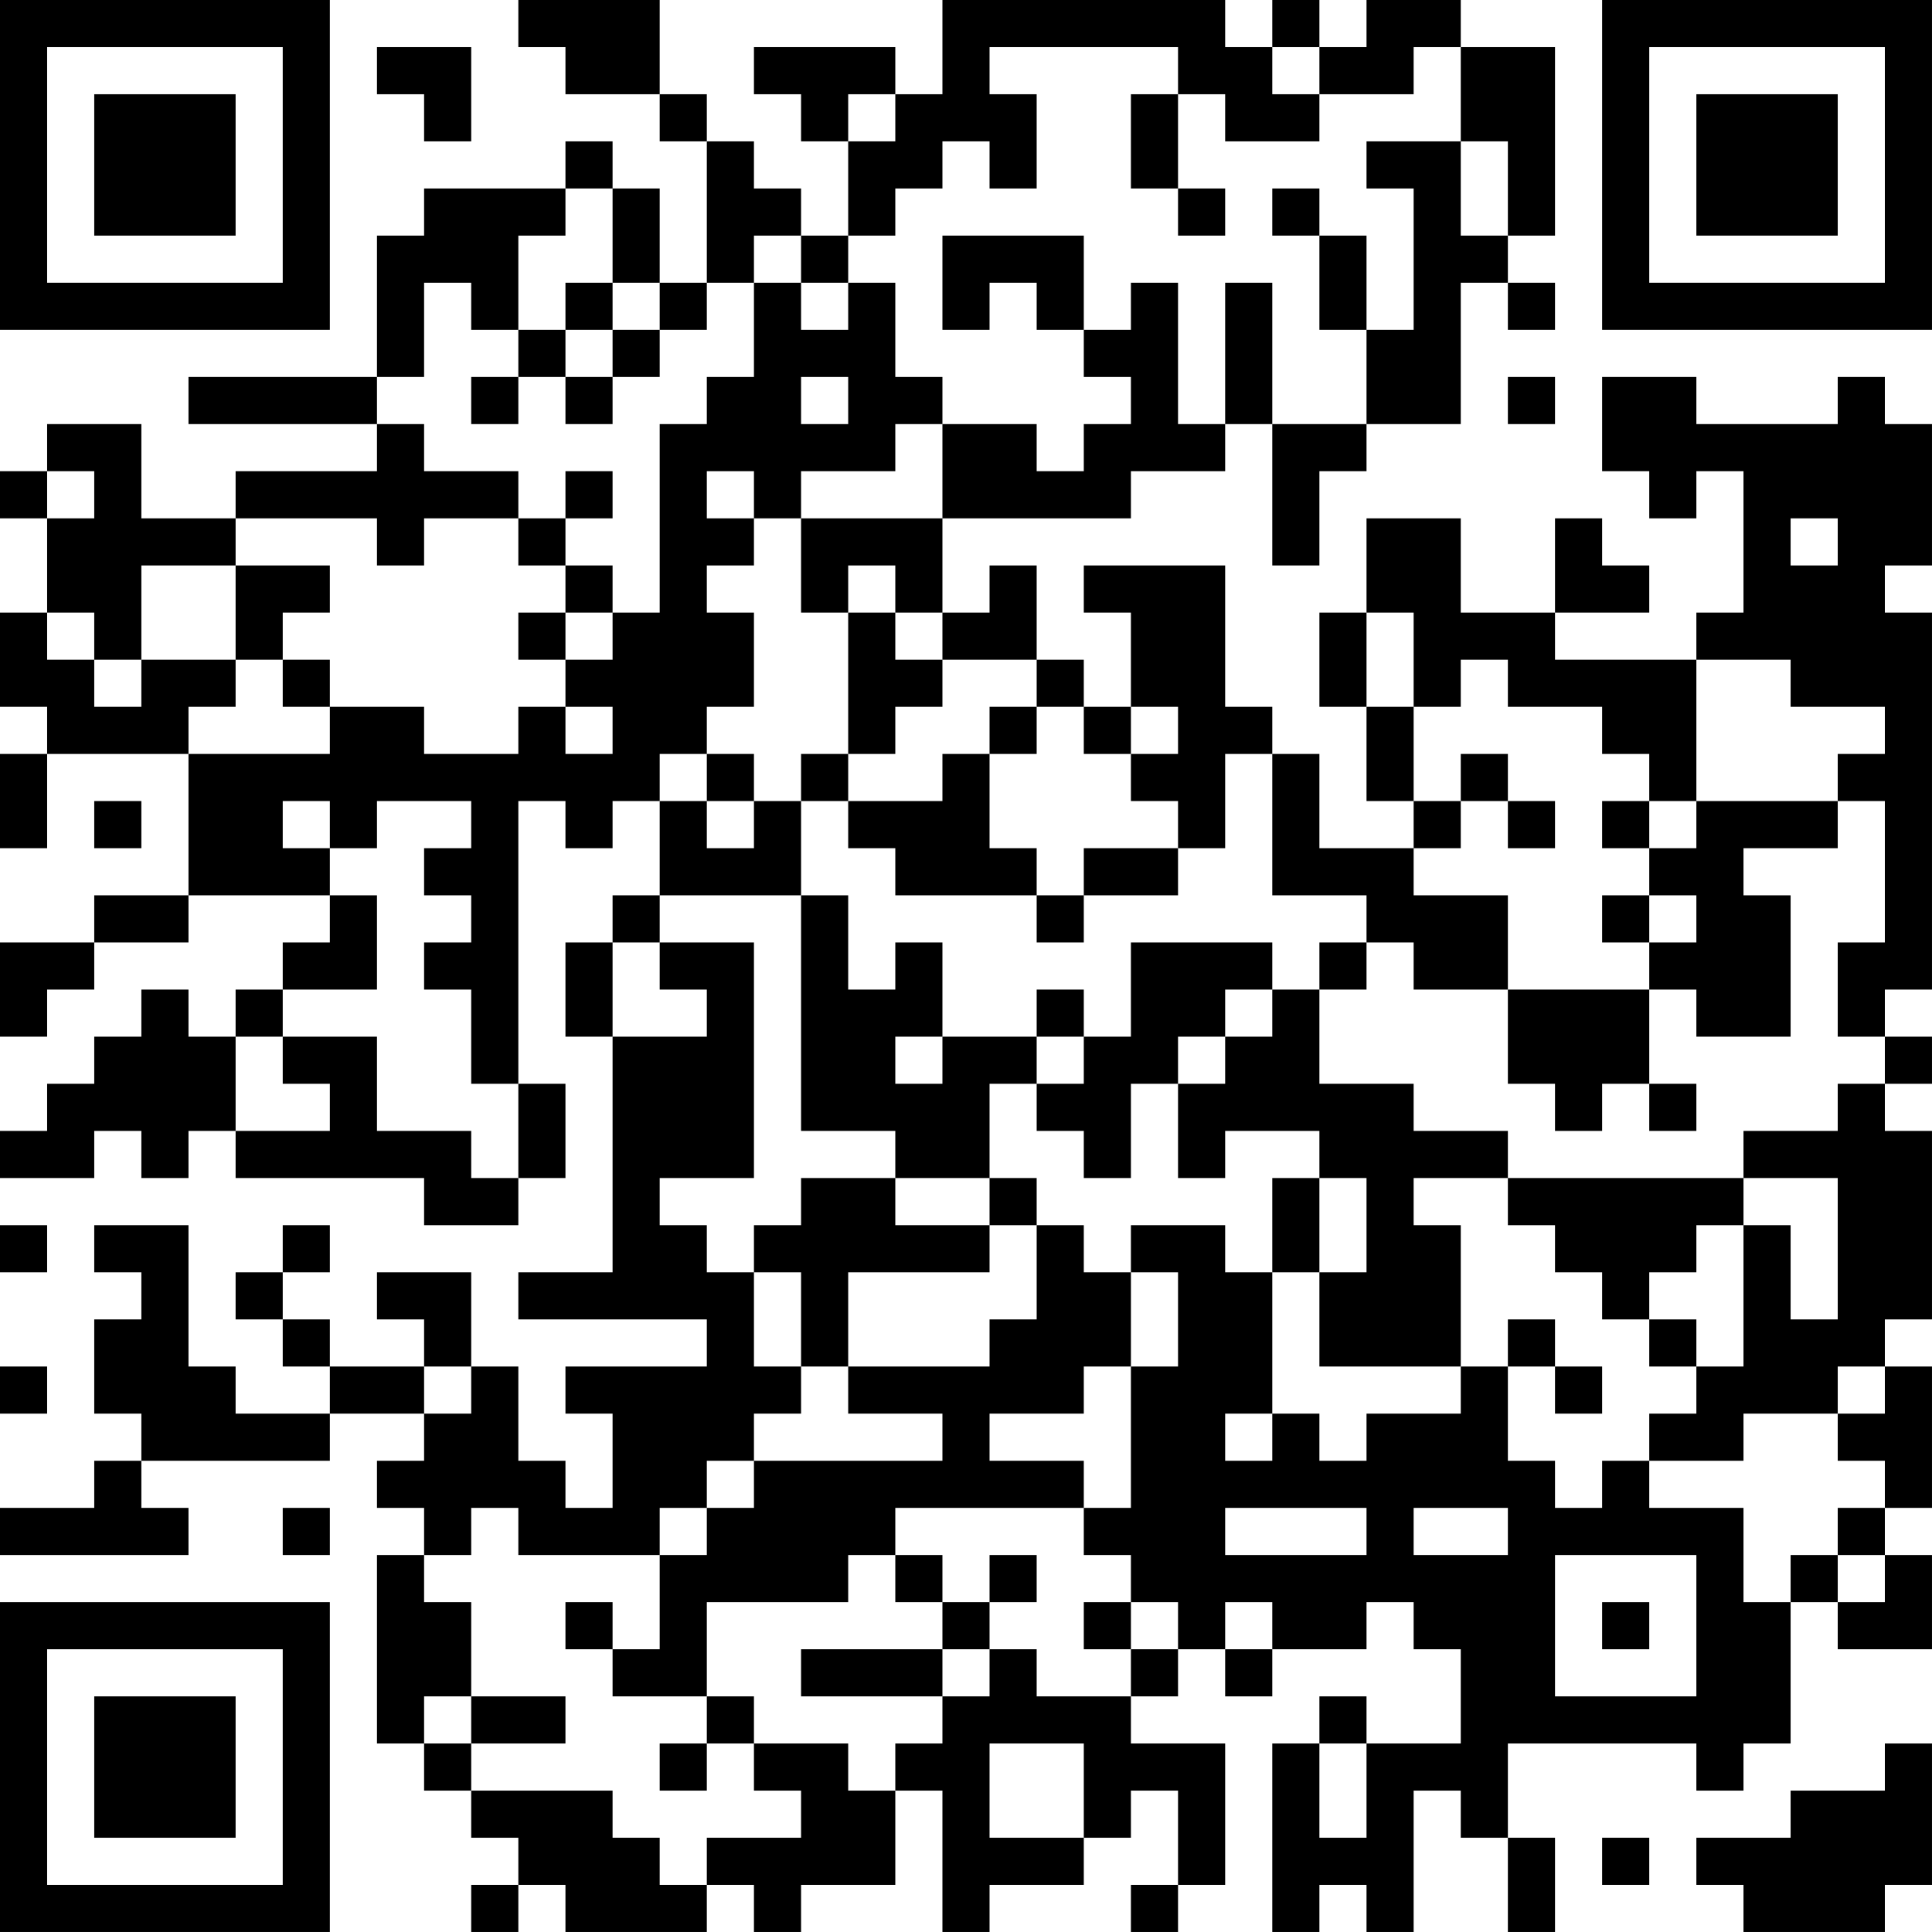 <?xml version="1.0" encoding="UTF-8"?>
<svg xmlns="http://www.w3.org/2000/svg" version="1.1" width="200" height="200" viewBox="0 0 200 200"><rect x="0" y="0" width="200" height="200" fill="#ffffff"/><g transform="scale(4.878)"><g transform="translate(0,0)"><path fill-rule="evenodd" d="M11 0L11 1L12 1L12 2L14 2L14 3L15 3L15 6L14 6L14 4L13 4L13 3L12 3L12 4L9 4L9 5L8 5L8 8L4 8L4 9L8 9L8 10L5 10L5 11L3 11L3 9L1 9L1 10L0 10L0 11L1 11L1 13L0 13L0 15L1 15L1 16L0 16L0 18L1 18L1 16L4 16L4 19L2 19L2 20L0 20L0 22L1 22L1 21L2 21L2 20L4 20L4 19L7 19L7 20L6 20L6 21L5 21L5 22L4 22L4 21L3 21L3 22L2 22L2 23L1 23L1 24L0 24L0 25L2 25L2 24L3 24L3 25L4 25L4 24L5 24L5 25L9 25L9 26L11 26L11 25L12 25L12 23L11 23L11 17L12 17L12 18L13 18L13 17L14 17L14 19L13 19L13 20L12 20L12 22L13 22L13 27L11 27L11 28L15 28L15 29L12 29L12 30L13 30L13 32L12 32L12 31L11 31L11 29L10 29L10 27L8 27L8 28L9 28L9 29L7 29L7 28L6 28L6 27L7 27L7 26L6 26L6 27L5 27L5 28L6 28L6 29L7 29L7 30L5 30L5 29L4 29L4 26L2 26L2 27L3 27L3 28L2 28L2 30L3 30L3 31L2 31L2 32L0 32L0 33L4 33L4 32L3 32L3 31L7 31L7 30L9 30L9 31L8 31L8 32L9 32L9 33L8 33L8 37L9 37L9 38L10 38L10 39L11 39L11 40L10 40L10 41L11 41L11 40L12 40L12 41L15 41L15 40L16 40L16 41L17 41L17 40L19 40L19 38L20 38L20 41L21 41L21 40L23 40L23 39L24 39L24 38L25 38L25 40L24 40L24 41L25 41L25 40L26 40L26 37L24 37L24 36L25 36L25 35L26 35L26 36L27 36L27 35L29 35L29 34L30 34L30 35L31 35L31 37L29 37L29 36L28 36L28 37L27 37L27 41L28 41L28 40L29 40L29 41L30 41L30 38L31 38L31 39L32 39L32 41L33 41L33 39L32 39L32 37L36 37L36 38L37 38L37 37L38 37L38 34L39 34L39 35L41 35L41 33L40 33L40 32L41 32L41 29L40 29L40 28L41 28L41 24L40 24L40 23L41 23L41 22L40 22L40 21L41 21L41 13L40 13L40 12L41 12L41 9L40 9L40 8L39 8L39 9L36 9L36 8L34 8L34 10L35 10L35 11L36 11L36 10L37 10L37 13L36 13L36 14L33 14L33 13L35 13L35 12L34 12L34 11L33 11L33 13L31 13L31 11L29 11L29 13L28 13L28 15L29 15L29 17L30 17L30 18L28 18L28 16L27 16L27 15L26 15L26 12L23 12L23 13L24 13L24 15L23 15L23 14L22 14L22 12L21 12L21 13L20 13L20 11L24 11L24 10L26 10L26 9L27 9L27 12L28 12L28 10L29 10L29 9L31 9L31 6L32 6L32 7L33 7L33 6L32 6L32 5L33 5L33 1L31 1L31 0L29 0L29 1L28 1L28 0L27 0L27 1L26 1L26 0L20 0L20 2L19 2L19 1L16 1L16 2L17 2L17 3L18 3L18 5L17 5L17 4L16 4L16 3L15 3L15 2L14 2L14 0ZM8 1L8 2L9 2L9 3L10 3L10 1ZM21 1L21 2L22 2L22 4L21 4L21 3L20 3L20 4L19 4L19 5L18 5L18 6L17 6L17 5L16 5L16 6L15 6L15 7L14 7L14 6L13 6L13 4L12 4L12 5L11 5L11 7L10 7L10 6L9 6L9 8L8 8L8 9L9 9L9 10L11 10L11 11L9 11L9 12L8 12L8 11L5 11L5 12L3 12L3 14L2 14L2 13L1 13L1 14L2 14L2 15L3 15L3 14L5 14L5 15L4 15L4 16L7 16L7 15L9 15L9 16L11 16L11 15L12 15L12 16L13 16L13 15L12 15L12 14L13 14L13 13L14 13L14 9L15 9L15 8L16 8L16 6L17 6L17 7L18 7L18 6L19 6L19 8L20 8L20 9L19 9L19 10L17 10L17 11L16 11L16 10L15 10L15 11L16 11L16 12L15 12L15 13L16 13L16 15L15 15L15 16L14 16L14 17L15 17L15 18L16 18L16 17L17 17L17 19L14 19L14 20L13 20L13 22L15 22L15 21L14 21L14 20L16 20L16 25L14 25L14 26L15 26L15 27L16 27L16 29L17 29L17 30L16 30L16 31L15 31L15 32L14 32L14 33L11 33L11 32L10 32L10 33L9 33L9 34L10 34L10 36L9 36L9 37L10 37L10 38L13 38L13 39L14 39L14 40L15 40L15 39L17 39L17 38L16 38L16 37L18 37L18 38L19 38L19 37L20 37L20 36L21 36L21 35L22 35L22 36L24 36L24 35L25 35L25 34L24 34L24 33L23 33L23 32L24 32L24 29L25 29L25 27L24 27L24 26L26 26L26 27L27 27L27 30L26 30L26 31L27 31L27 30L28 30L28 31L29 31L29 30L31 30L31 29L32 29L32 31L33 31L33 32L34 32L34 31L35 31L35 32L37 32L37 34L38 34L38 33L39 33L39 34L40 34L40 33L39 33L39 32L40 32L40 31L39 31L39 30L40 30L40 29L39 29L39 30L37 30L37 31L35 31L35 30L36 30L36 29L37 29L37 26L38 26L38 28L39 28L39 25L37 25L37 24L39 24L39 23L40 23L40 22L39 22L39 20L40 20L40 17L39 17L39 16L40 16L40 15L38 15L38 14L36 14L36 17L35 17L35 16L34 16L34 15L32 15L32 14L31 14L31 15L30 15L30 13L29 13L29 15L30 15L30 17L31 17L31 18L30 18L30 19L32 19L32 21L30 21L30 20L29 20L29 19L27 19L27 16L26 16L26 18L25 18L25 17L24 17L24 16L25 16L25 15L24 15L24 16L23 16L23 15L22 15L22 14L20 14L20 13L19 13L19 12L18 12L18 13L17 13L17 11L20 11L20 9L22 9L22 10L23 10L23 9L24 9L24 8L23 8L23 7L24 7L24 6L25 6L25 9L26 9L26 6L27 6L27 9L29 9L29 7L30 7L30 4L29 4L29 3L31 3L31 5L32 5L32 3L31 3L31 1L30 1L30 2L28 2L28 1L27 1L27 2L28 2L28 3L26 3L26 2L25 2L25 1ZM18 2L18 3L19 3L19 2ZM24 2L24 4L25 4L25 5L26 5L26 4L25 4L25 2ZM27 4L27 5L28 5L28 7L29 7L29 5L28 5L28 4ZM20 5L20 7L21 7L21 6L22 6L22 7L23 7L23 5ZM12 6L12 7L11 7L11 8L10 8L10 9L11 9L11 8L12 8L12 9L13 9L13 8L14 8L14 7L13 7L13 6ZM12 7L12 8L13 8L13 7ZM17 8L17 9L18 9L18 8ZM32 8L32 9L33 9L33 8ZM1 10L1 11L2 11L2 10ZM12 10L12 11L11 11L11 12L12 12L12 13L11 13L11 14L12 14L12 13L13 13L13 12L12 12L12 11L13 11L13 10ZM38 11L38 12L39 12L39 11ZM5 12L5 14L6 14L6 15L7 15L7 14L6 14L6 13L7 13L7 12ZM18 13L18 16L17 16L17 17L18 17L18 18L19 18L19 19L22 19L22 20L23 20L23 19L25 19L25 18L23 18L23 19L22 19L22 18L21 18L21 16L22 16L22 15L21 15L21 16L20 16L20 17L18 17L18 16L19 16L19 15L20 15L20 14L19 14L19 13ZM15 16L15 17L16 17L16 16ZM31 16L31 17L32 17L32 18L33 18L33 17L32 17L32 16ZM2 17L2 18L3 18L3 17ZM6 17L6 18L7 18L7 19L8 19L8 21L6 21L6 22L5 22L5 24L7 24L7 23L6 23L6 22L8 22L8 24L10 24L10 25L11 25L11 23L10 23L10 21L9 21L9 20L10 20L10 19L9 19L9 18L10 18L10 17L8 17L8 18L7 18L7 17ZM34 17L34 18L35 18L35 19L34 19L34 20L35 20L35 21L32 21L32 23L33 23L33 24L34 24L34 23L35 23L35 24L36 24L36 23L35 23L35 21L36 21L36 22L38 22L38 19L37 19L37 18L39 18L39 17L36 17L36 18L35 18L35 17ZM17 19L17 24L19 24L19 25L17 25L17 26L16 26L16 27L17 27L17 29L18 29L18 30L20 30L20 31L16 31L16 32L15 32L15 33L14 33L14 35L13 35L13 34L12 34L12 35L13 35L13 36L15 36L15 37L14 37L14 38L15 38L15 37L16 37L16 36L15 36L15 34L18 34L18 33L19 33L19 34L20 34L20 35L17 35L17 36L20 36L20 35L21 35L21 34L22 34L22 33L21 33L21 34L20 34L20 33L19 33L19 32L23 32L23 31L21 31L21 30L23 30L23 29L24 29L24 27L23 27L23 26L22 26L22 25L21 25L21 23L22 23L22 24L23 24L23 25L24 25L24 23L25 23L25 25L26 25L26 24L28 24L28 25L27 25L27 27L28 27L28 29L31 29L31 26L30 26L30 25L32 25L32 26L33 26L33 27L34 27L34 28L35 28L35 29L36 29L36 28L35 28L35 27L36 27L36 26L37 26L37 25L32 25L32 24L30 24L30 23L28 23L28 21L29 21L29 20L28 20L28 21L27 21L27 20L24 20L24 22L23 22L23 21L22 21L22 22L20 22L20 20L19 20L19 21L18 21L18 19ZM35 19L35 20L36 20L36 19ZM26 21L26 22L25 22L25 23L26 23L26 22L27 22L27 21ZM19 22L19 23L20 23L20 22ZM22 22L22 23L23 23L23 22ZM19 25L19 26L21 26L21 27L18 27L18 29L21 29L21 28L22 28L22 26L21 26L21 25ZM28 25L28 27L29 27L29 25ZM0 26L0 27L1 27L1 26ZM32 28L32 29L33 29L33 30L34 30L34 29L33 29L33 28ZM0 29L0 30L1 30L1 29ZM9 29L9 30L10 30L10 29ZM6 32L6 33L7 33L7 32ZM26 32L26 33L29 33L29 32ZM30 32L30 33L32 33L32 32ZM33 33L33 36L36 36L36 33ZM23 34L23 35L24 35L24 34ZM26 34L26 35L27 35L27 34ZM34 34L34 35L35 35L35 34ZM10 36L10 37L12 37L12 36ZM21 37L21 39L23 39L23 37ZM28 37L28 39L29 39L29 37ZM40 37L40 38L38 38L38 39L36 39L36 40L37 40L37 41L40 41L40 40L41 40L41 37ZM34 39L34 40L35 40L35 39ZM0 0L0 7L7 7L7 0ZM1 1L1 6L6 6L6 1ZM2 2L2 5L5 5L5 2ZM34 0L34 7L41 7L41 0ZM35 1L35 6L40 6L40 1ZM36 2L36 5L39 5L39 2ZM0 34L0 41L7 41L7 34ZM1 35L1 40L6 40L6 35ZM2 36L2 39L5 39L5 36Z" fill="#000000"/></g></g></svg>
